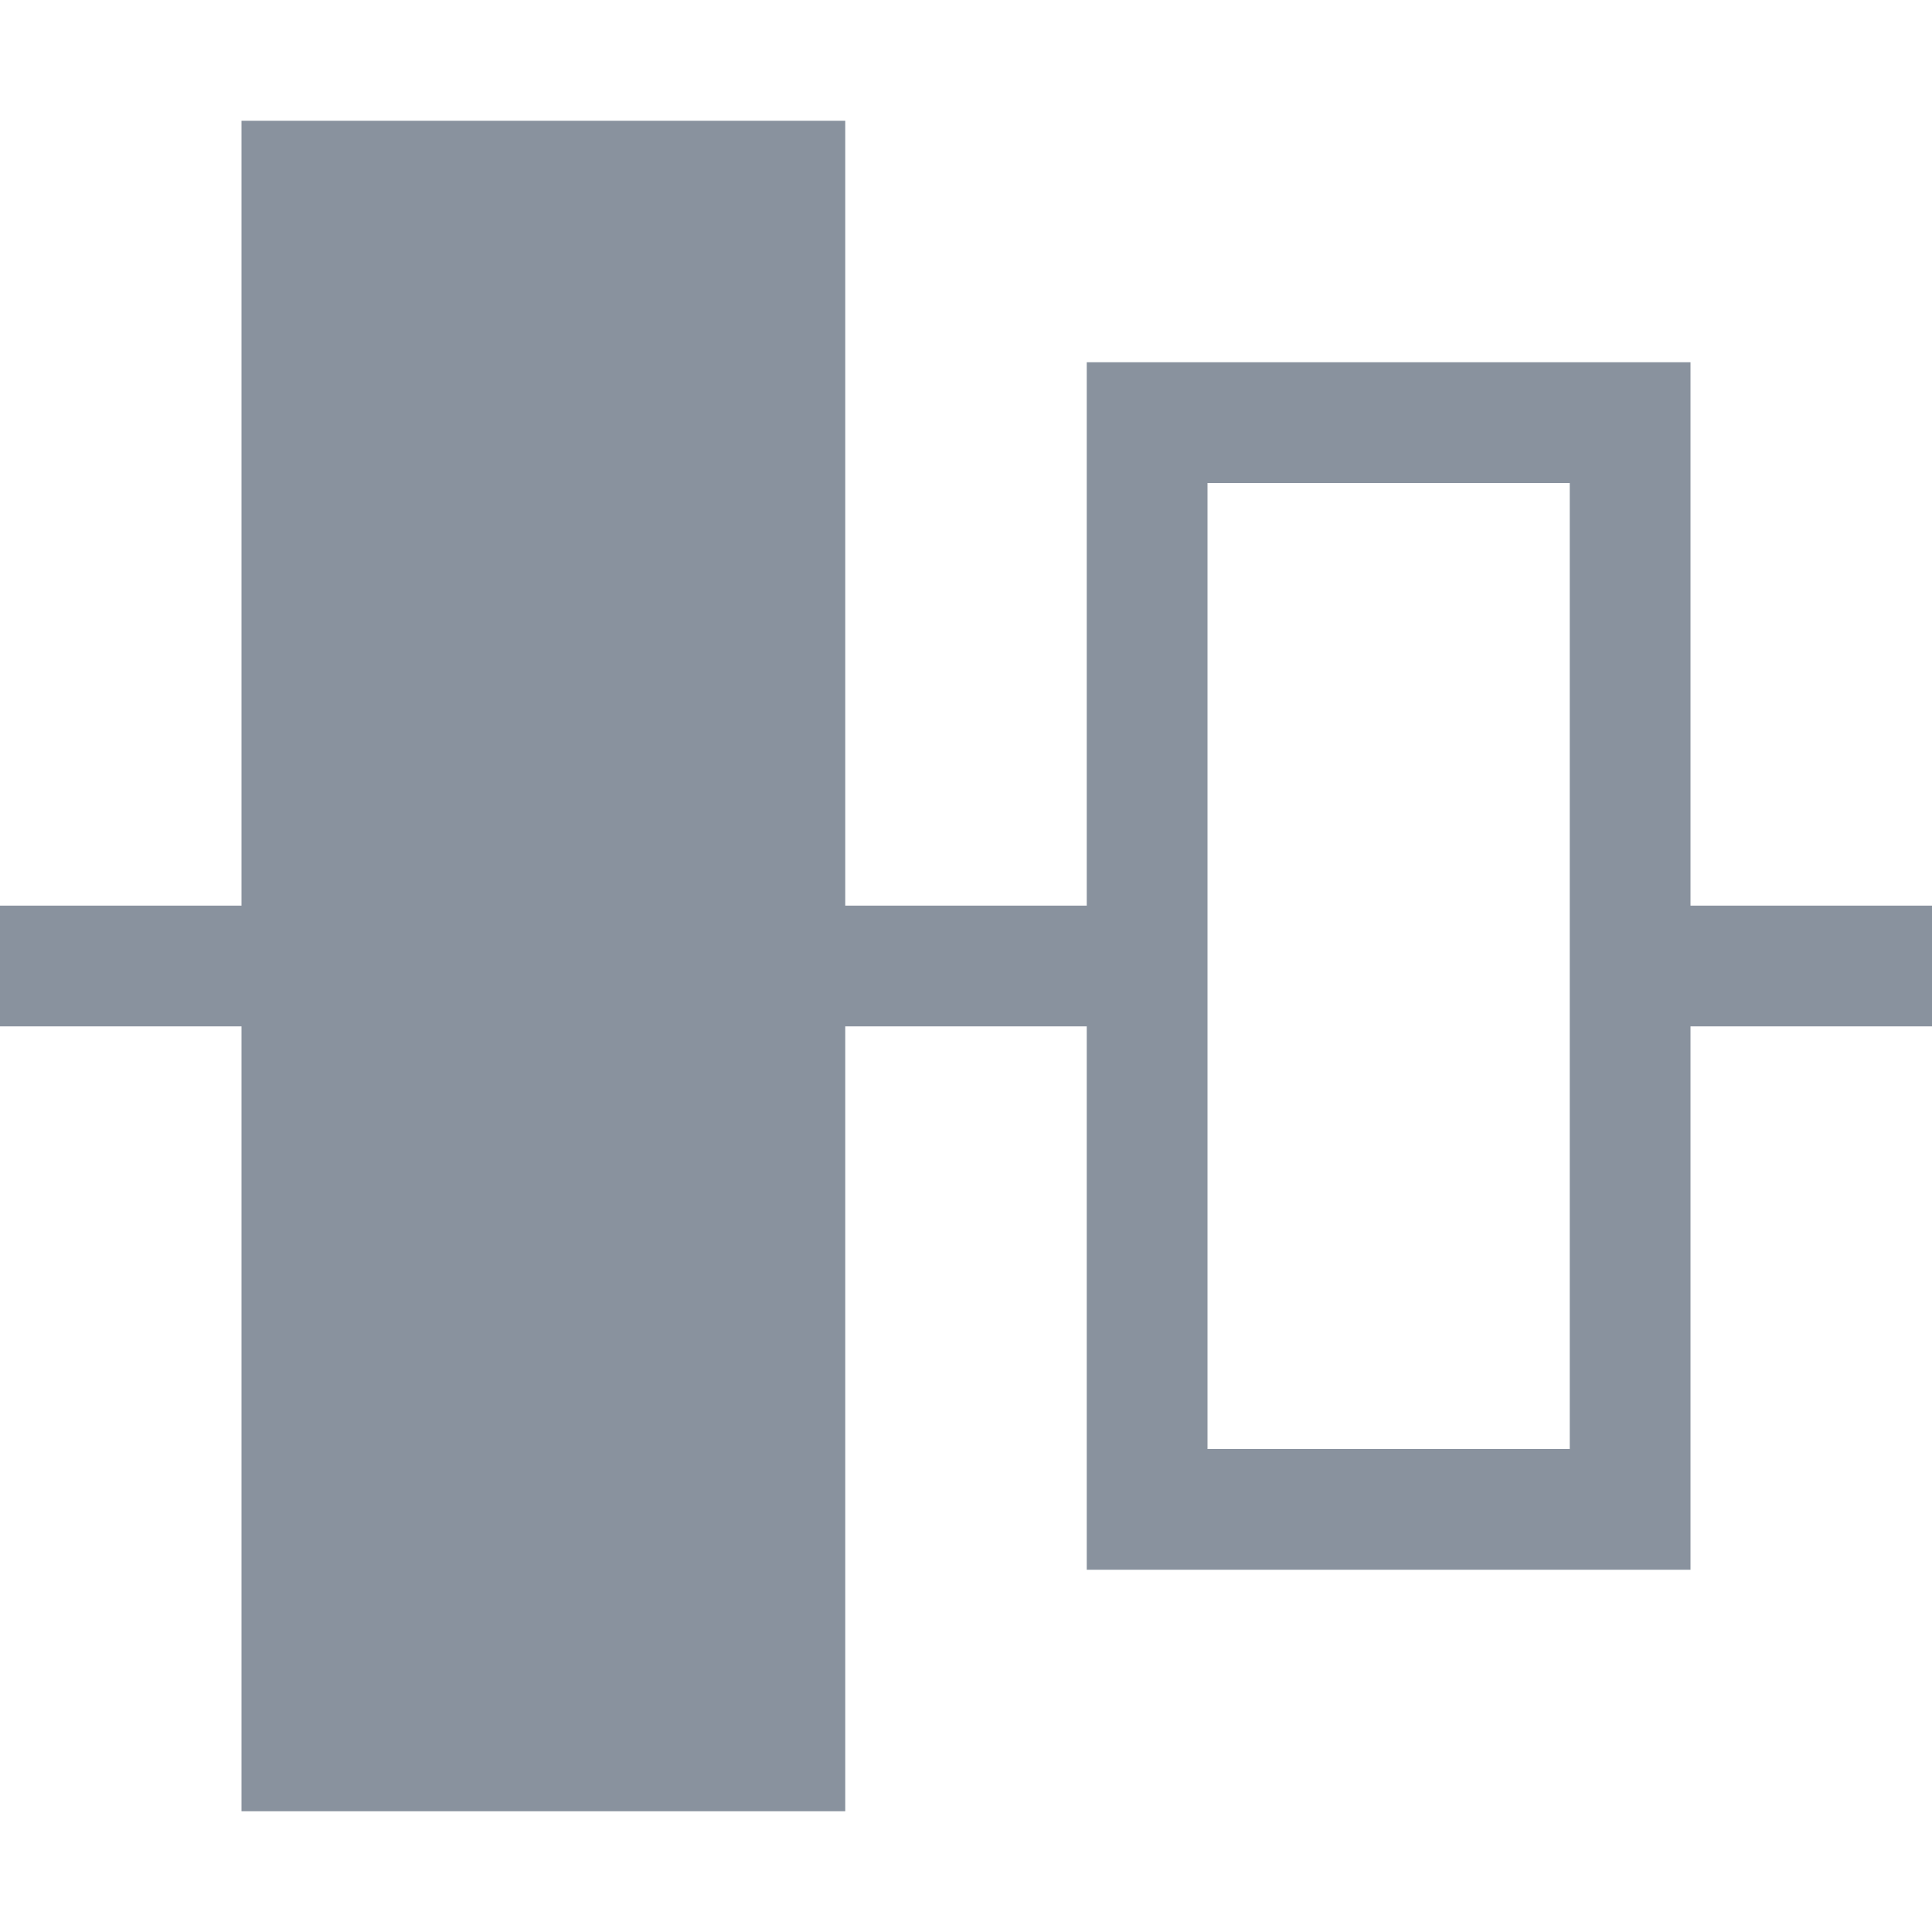 <?xml version="1.0" encoding="utf-8"?>
<!-- Generator: Adobe Illustrator 21.0.0, SVG Export Plug-In . SVG Version: 6.00 Build 0)  -->
<svg version="1.1" id="Слой_1" xmlns="http://www.w3.org/2000/svg" xmlns:xlink="http://www.w3.org/1999/xlink" x="0px" y="0px"
	 viewBox="0 0 16 16" style="enable-background:new 0 0 16 16;" xml:space="preserve">
<style type="text/css">
	.st0{fill:#89929E;}
</style>
<title>alignment_b</title>
<desc>Created with Sketch.</desc>
<g>
	<g>
		<path class="st0" d="M16,7.5h-2V3H9v4.5H0v1h9V13h5V8.5h2V7.5z M13,12h-3V4h3V12z"/>
	</g>
	<rect x="2" y="1" class="st0" width="5" height="14"/>
</g>
</svg>
